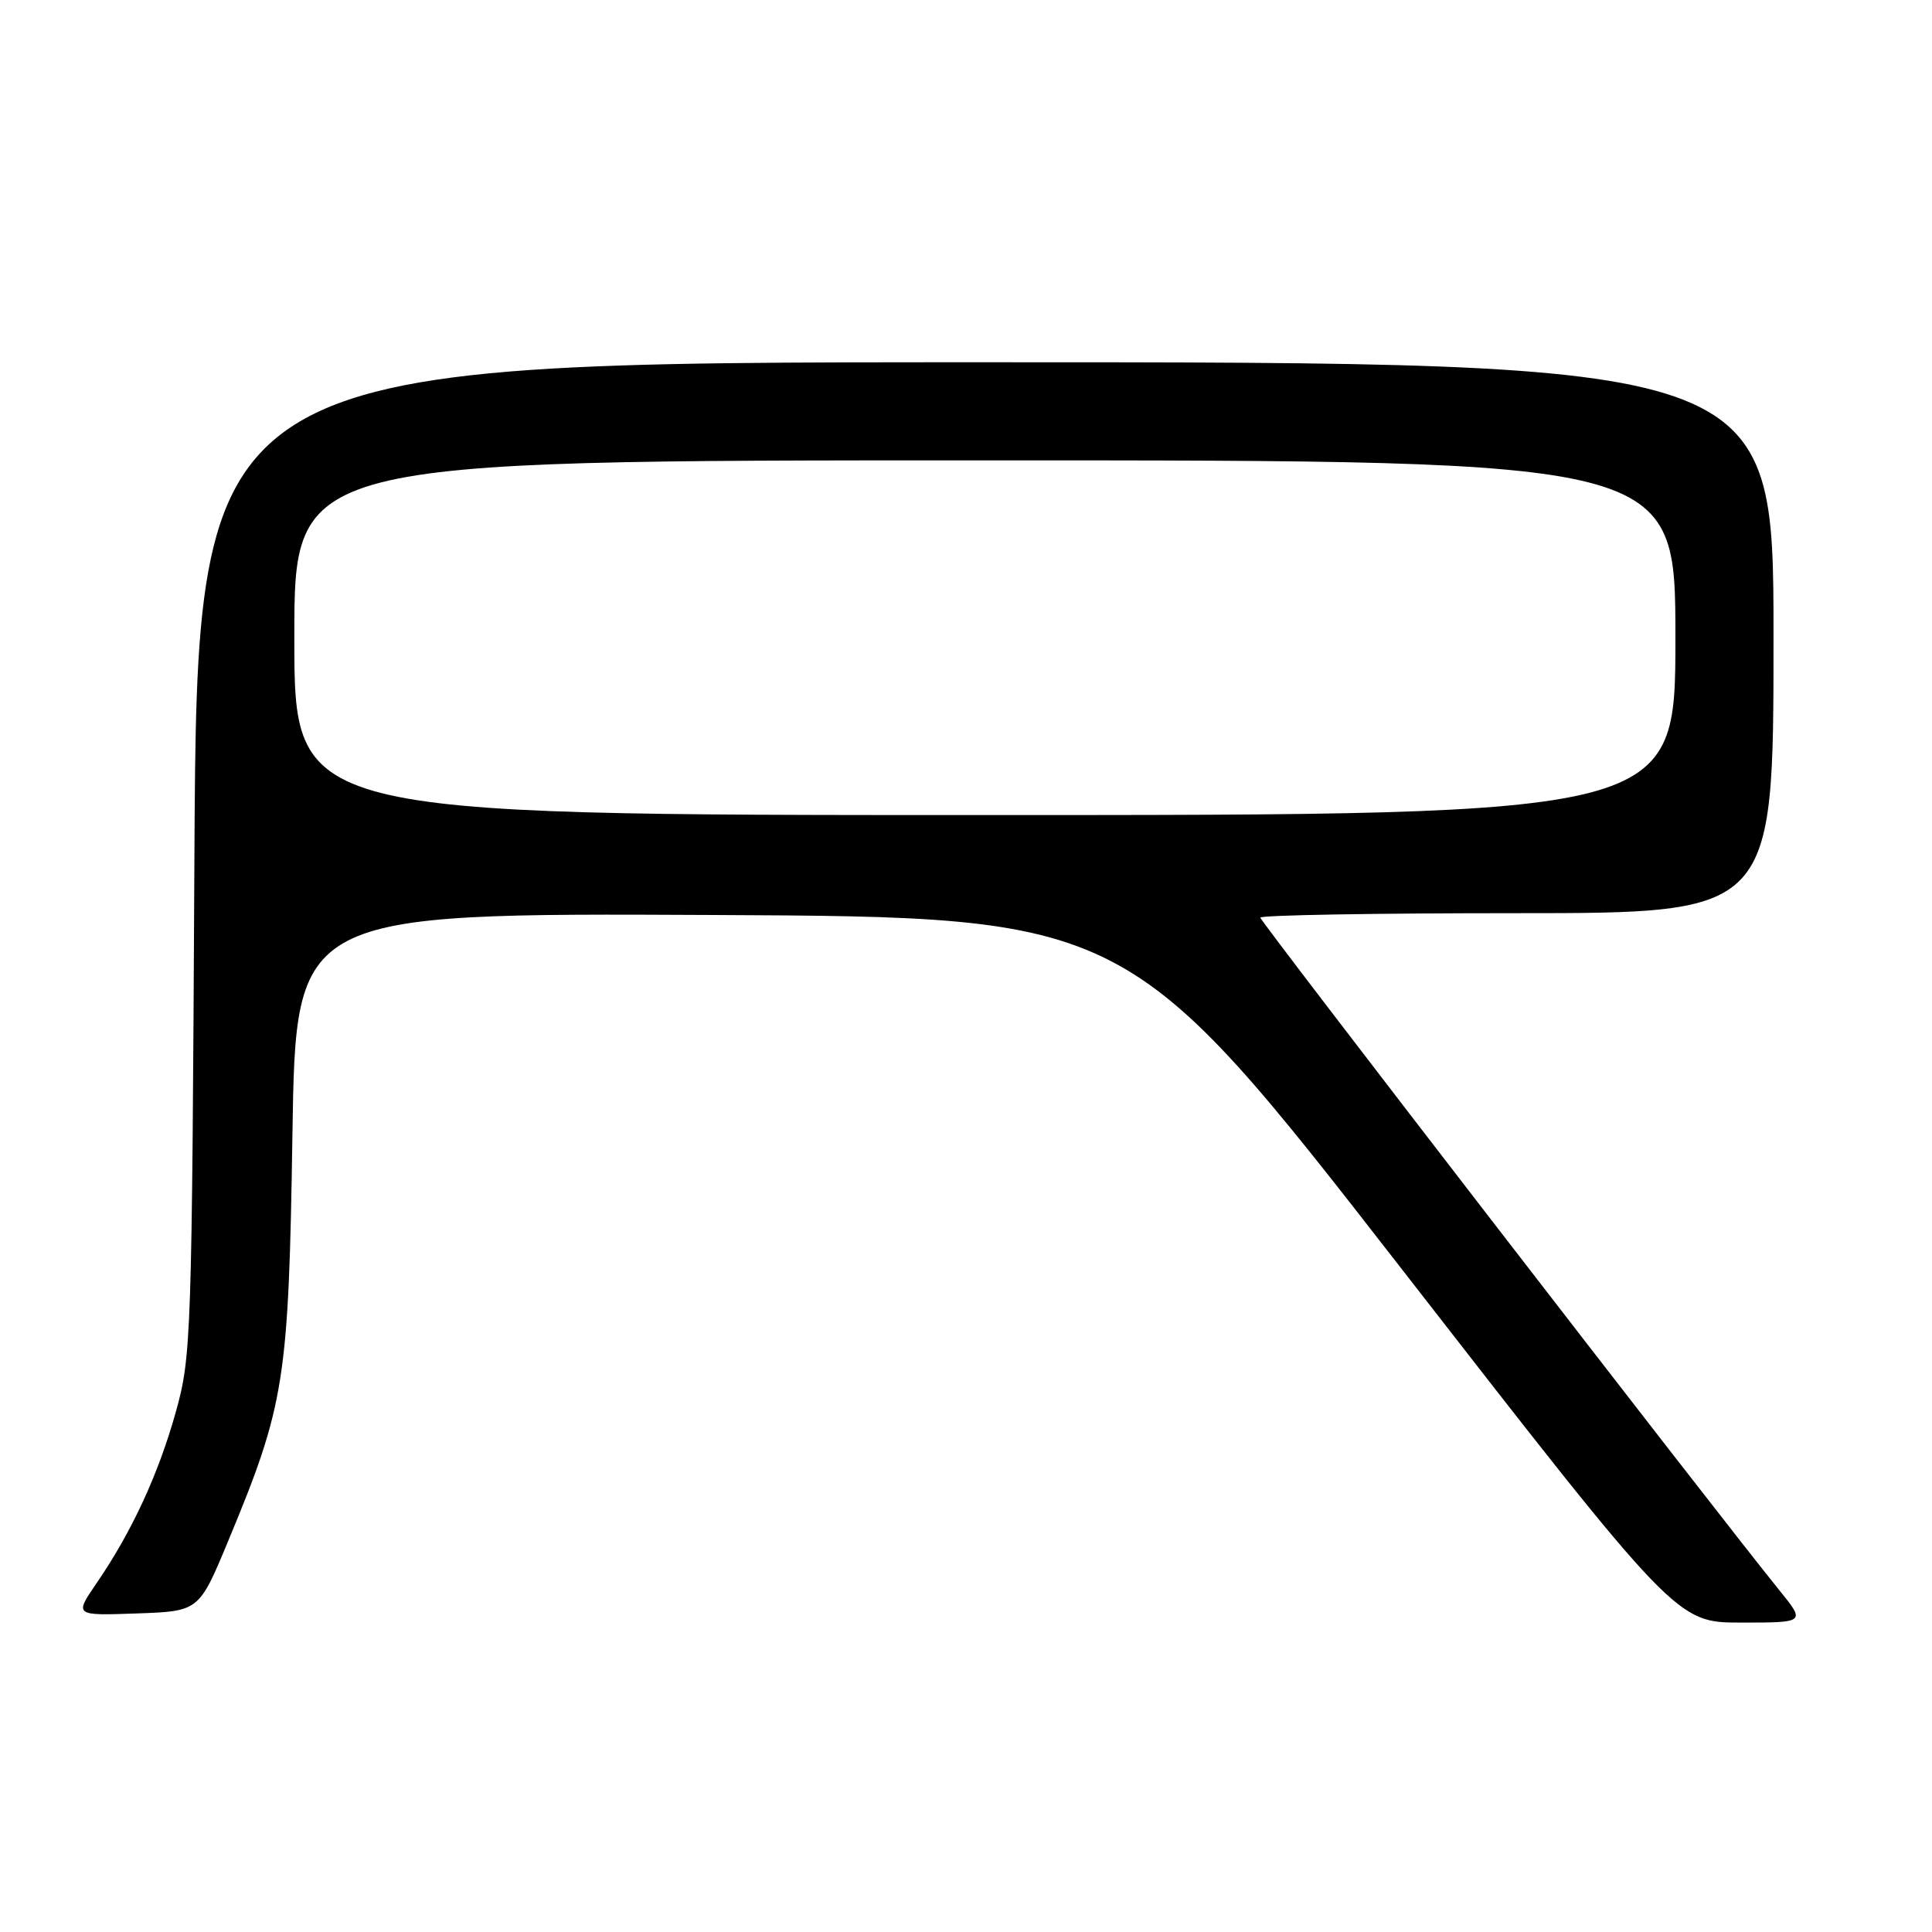 <?xml version="1.0" encoding="UTF-8" standalone="no"?>
<!DOCTYPE svg PUBLIC "-//W3C//DTD SVG 1.1//EN" "http://www.w3.org/Graphics/SVG/1.1/DTD/svg11.dtd" >
<svg xmlns="http://www.w3.org/2000/svg" xmlns:xlink="http://www.w3.org/1999/xlink" version="1.1" viewBox="0 0 256 256">
 <g >
 <path fill="currentColor"
d=" M 235.80 210.75 C 227.28 200.24 167.00 122.11 167.00 121.59 C 167.00 121.26 182.30 121.00 201.00 121.00 C 235.00 121.00 235.00 121.00 235.00 84.50 C 235.00 48.00 235.00 48.00 130.55 48.00 C 26.11 48.00 26.11 48.00 25.76 113.75 C 25.43 177.40 25.36 179.74 23.28 187.15 C 20.96 195.42 17.45 202.99 12.79 209.79 C 9.85 214.08 9.85 214.08 18.11 213.79 C 26.37 213.50 26.37 213.50 30.24 204.18 C 37.75 186.12 38.25 182.95 38.75 150.24 C 39.20 120.98 39.20 120.98 94.34 121.24 C 149.47 121.50 149.47 121.50 185.81 168.25 C 222.15 215.00 222.15 215.00 230.70 215.00 C 239.24 215.00 239.24 215.00 235.80 210.75 Z  M 39.00 84.50 C 39.00 61.00 39.00 61.00 130.50 61.00 C 222.00 61.00 222.00 61.00 222.00 84.50 C 222.00 108.00 222.00 108.00 130.50 108.00 C 39.00 108.00 39.00 108.00 39.00 84.50 Z "/>
</g>
</svg>